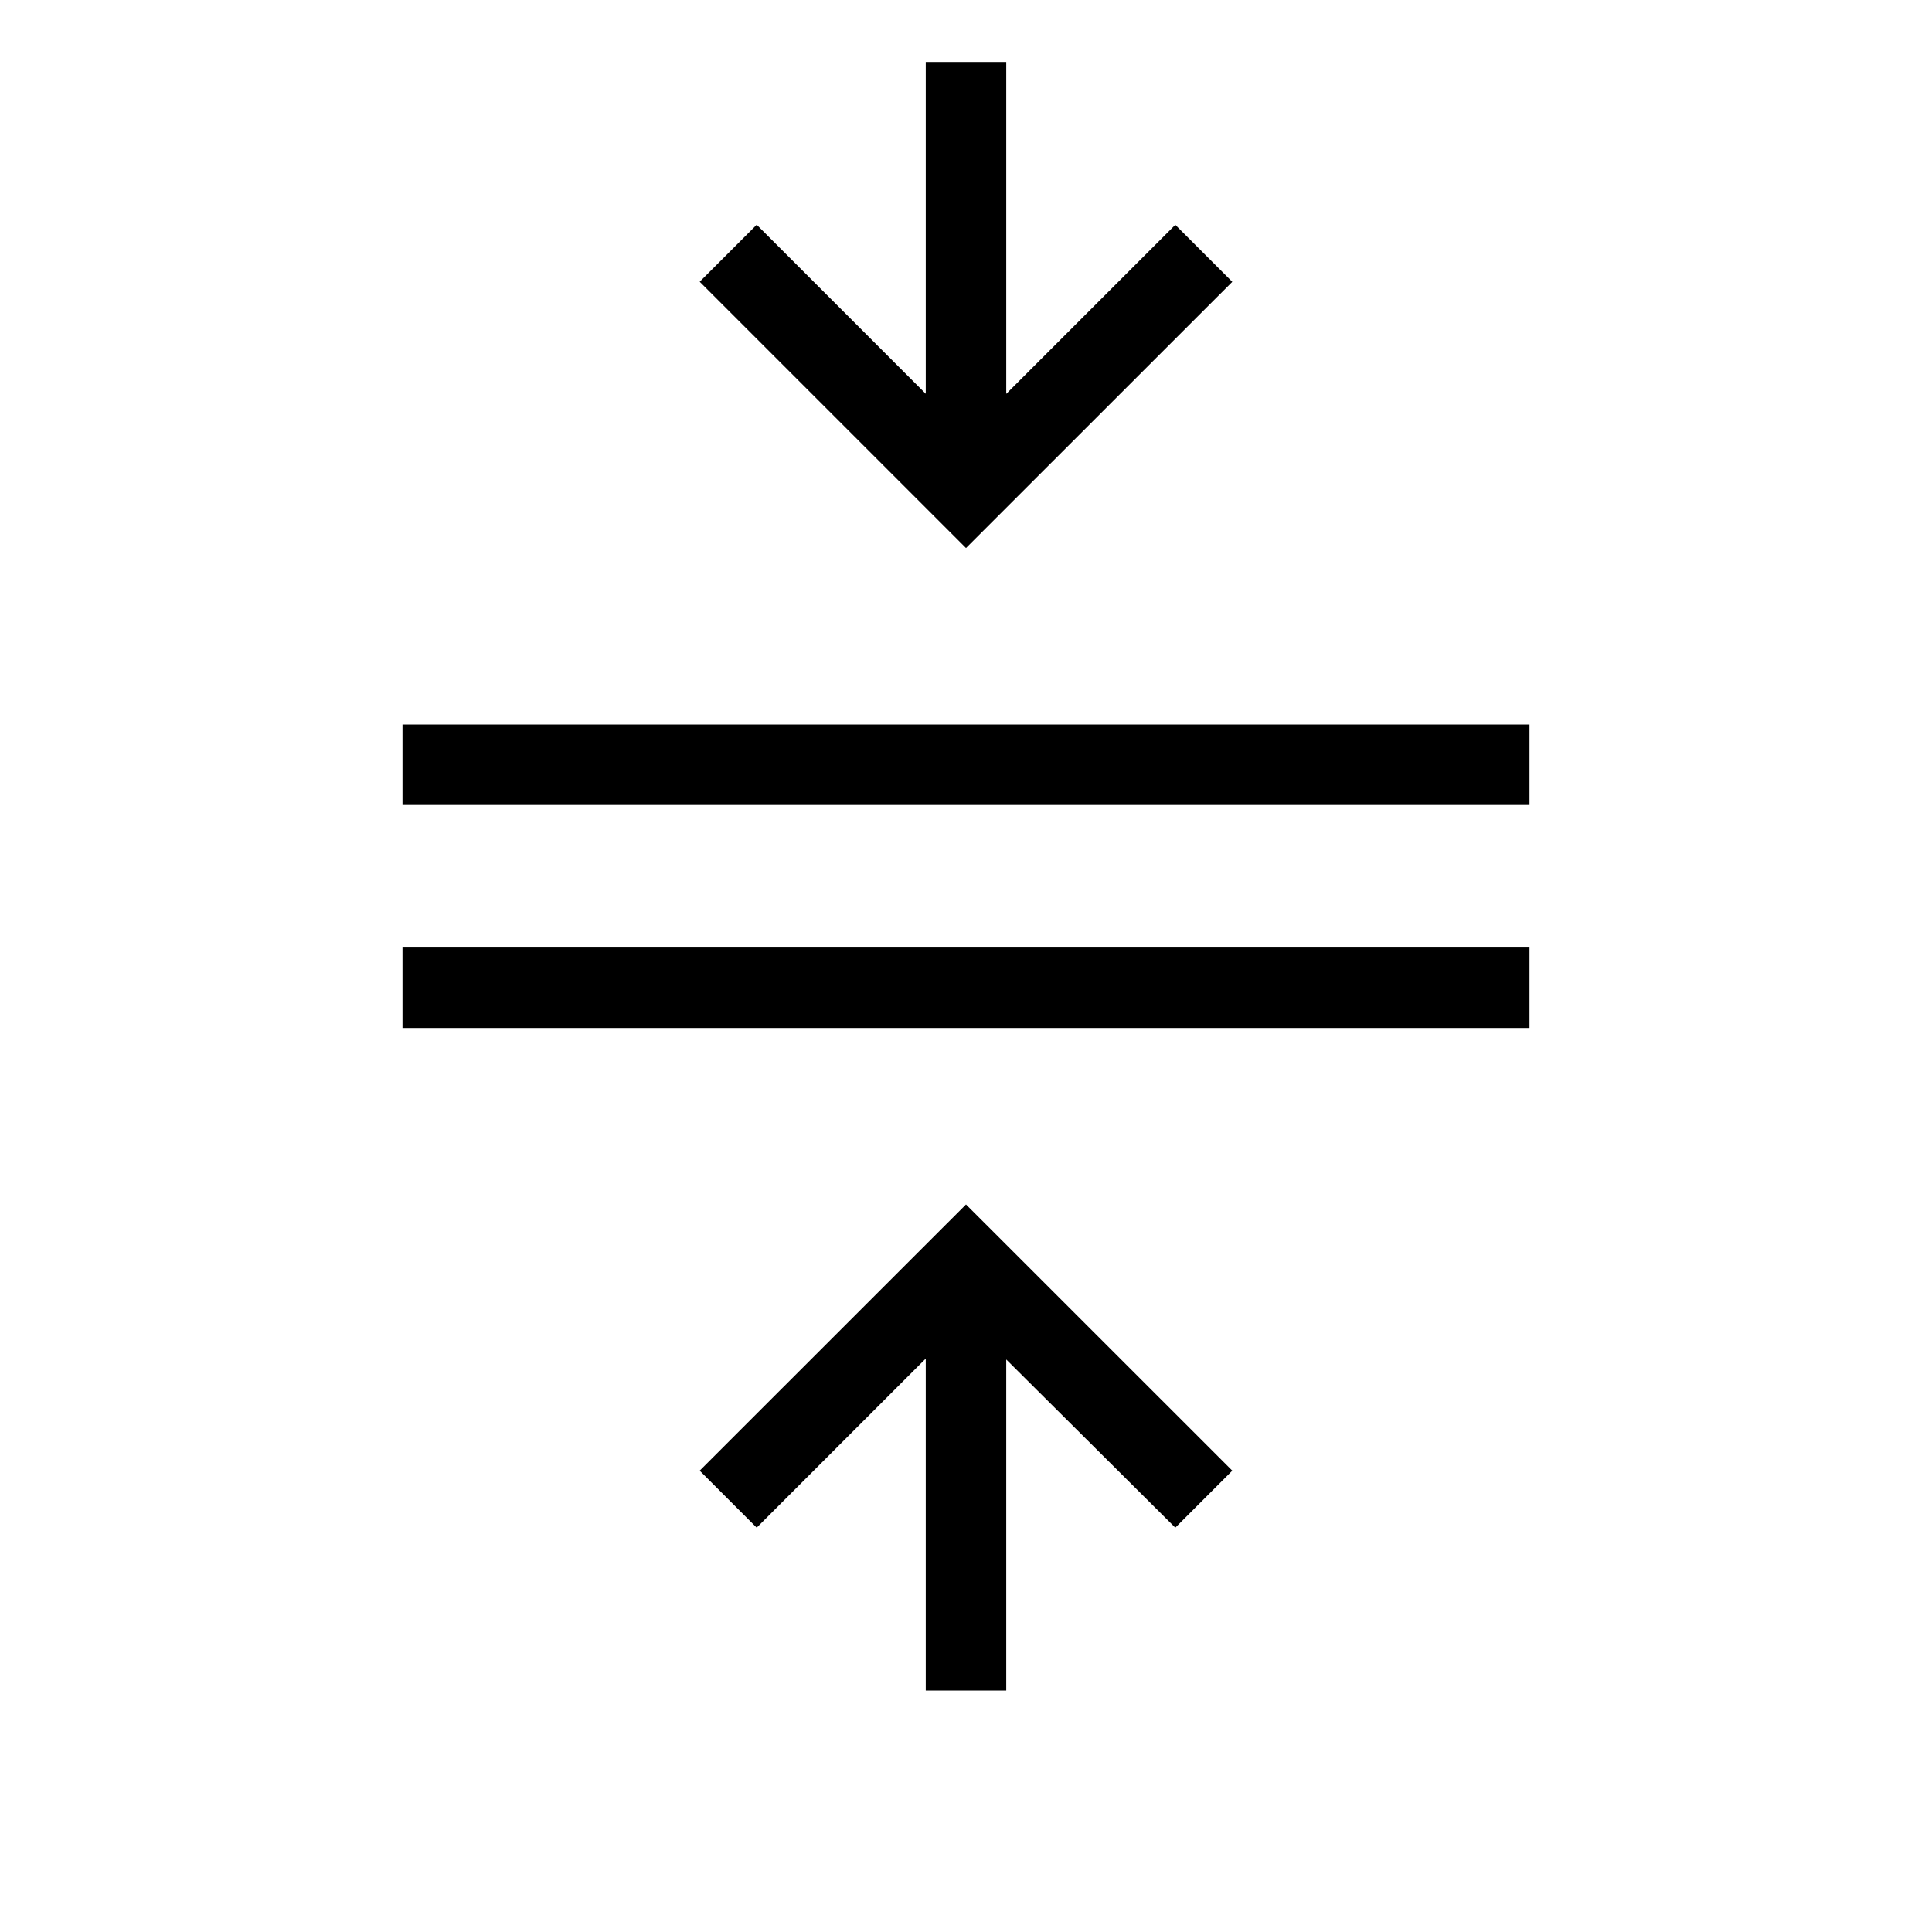 <svg xmlns="http://www.w3.org/2000/svg" width="1em" height="1em" viewBox="0 0 24 24"><path fill="currentColor" d="M5 12.77v-1h14v1zM5 10V9h14v1zm6.5 11v-4.123l-2.1 2.1l-.708-.708L12 14.962l3.308 3.307l-.708.708l-2.1-2.089V21zM12 6.808L8.692 3.5l.708-.708l2.1 2.1V.77h1v4.123l2.1-2.1l.708.708z"/></svg>